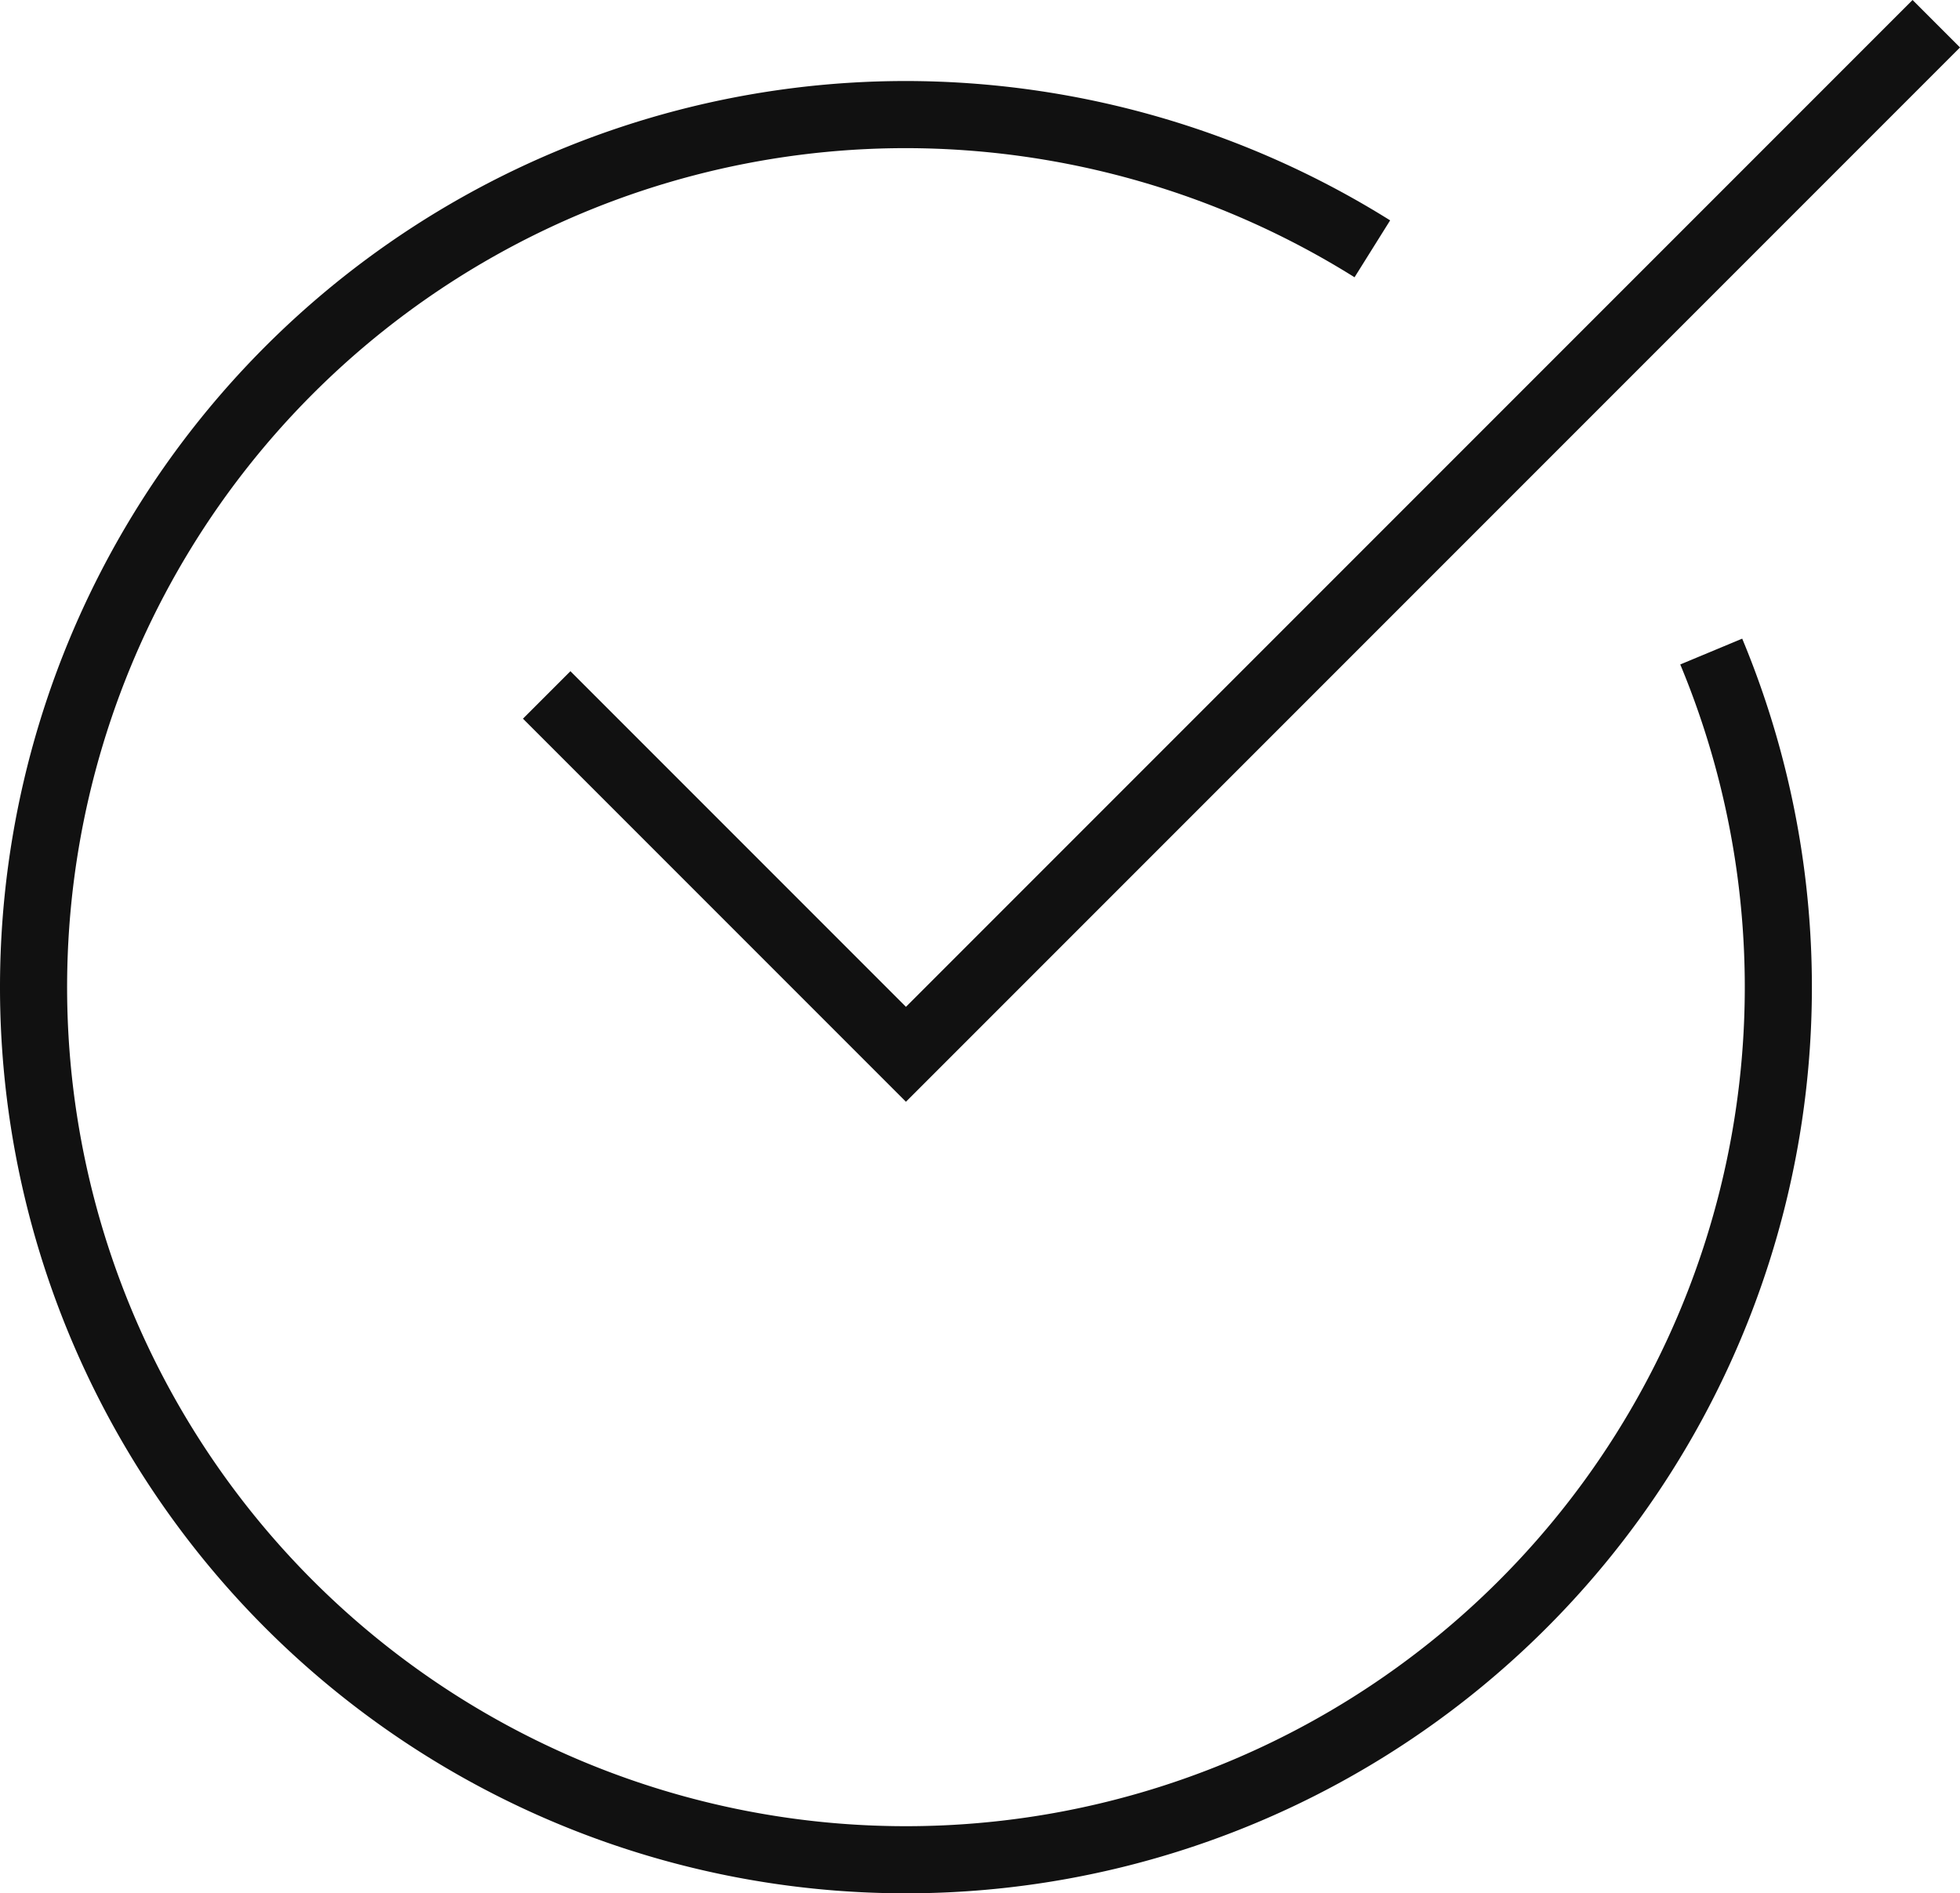 <svg xmlns="http://www.w3.org/2000/svg" width="58.414" height="56.414" viewBox="0 0 58.414 56.414">
  <g id="check-circle-07" transform="translate(1 1.414)">
    <path id="Path_451" data-name="Path 451" d="M54,24A26,26,0,1,1,30,8a26.263,26.263,0,0,1,13.9,4" transform="translate(-4 -6)" fill="none" stroke="#111" stroke-miterlimit="10" stroke-width="2"/>
    <path id="Path_452" data-name="Path 452" d="M20,26,30,36,60,6" transform="translate(-4 -6)" fill="none" stroke="#111" stroke-linecap="square" stroke-miterlimit="10" stroke-width="2"/>
  </g>
</svg>
